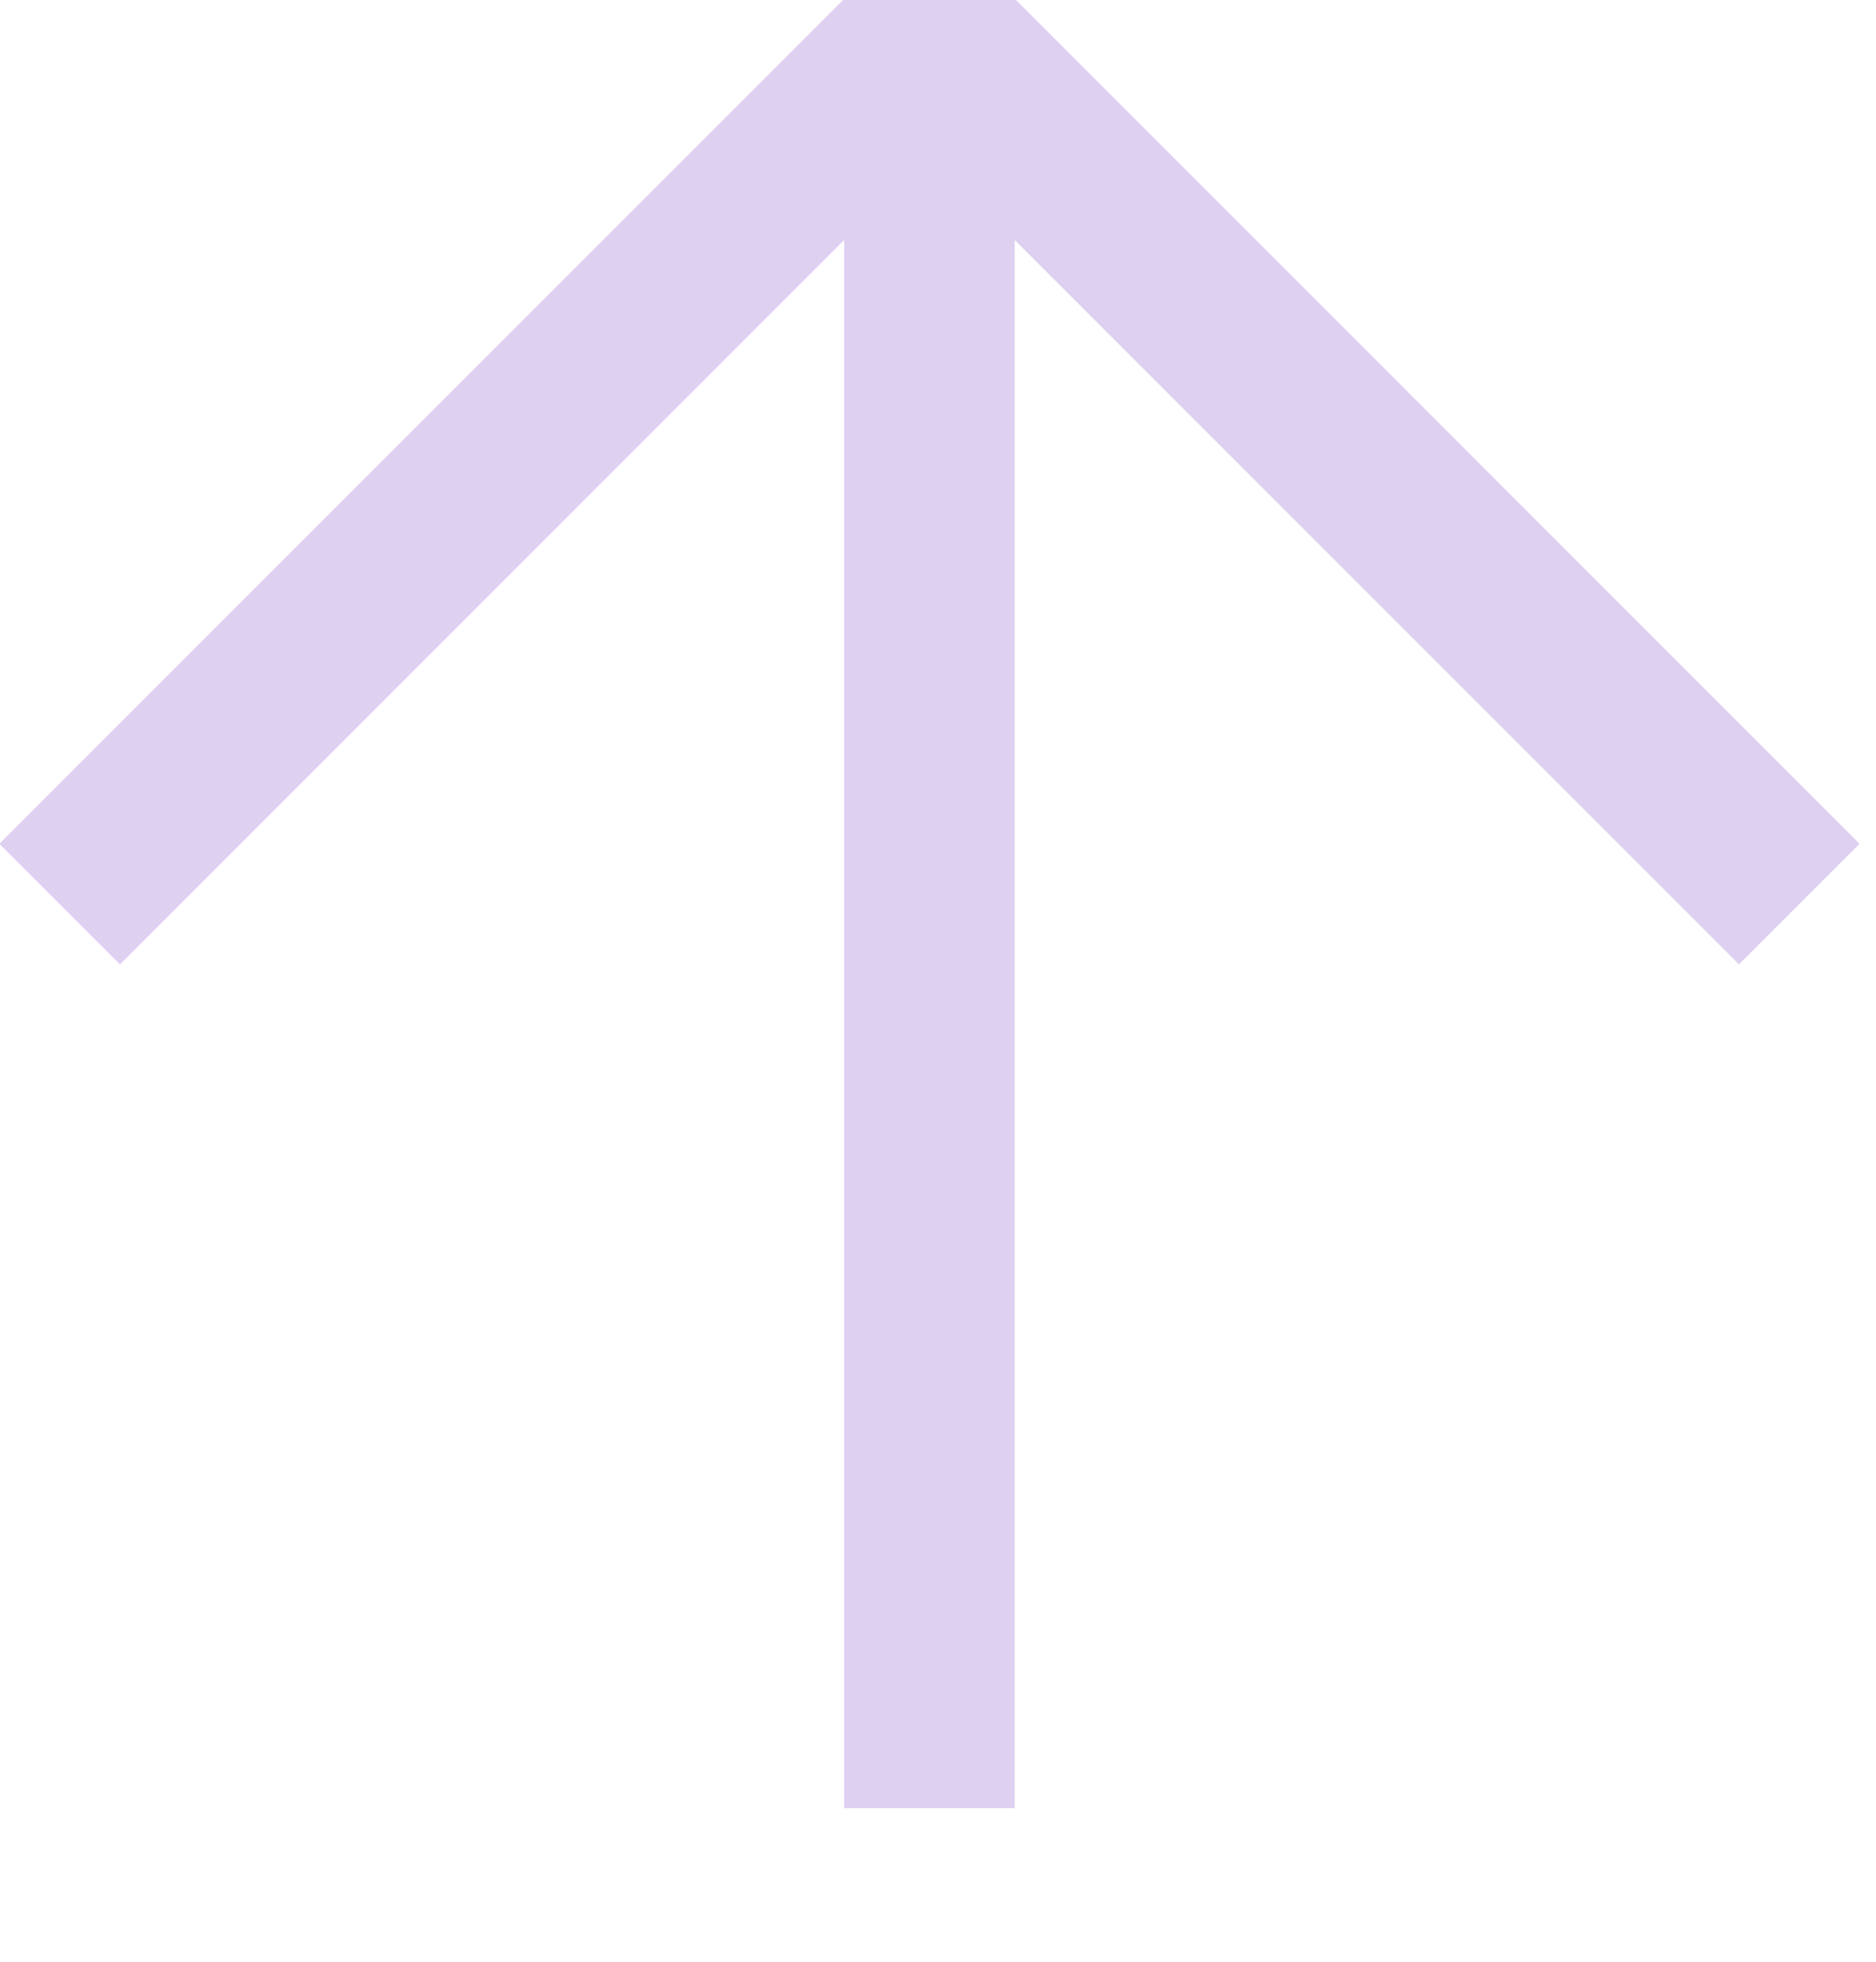 <svg width="22" height="23" viewBox="0 0 22 23" fill="none" xmlns="http://www.w3.org/2000/svg">
<g clip-path="url(#clip0_123_2)">
<path d="M10.9 21.2V0" stroke="#DED0F1" stroke-width="2" stroke-miterlimit="10"/>
<path d="M0.7 10.6L10.9 0.4L21.1 10.6" stroke="#DED0F1" stroke-width="2" stroke-miterlimit="10"/>
</g>
<defs>
<clipPath id="clip0_123_2">
<rect width="21.8" height="22.2" fill="white"/>
</clipPath>
</defs>
</svg>
